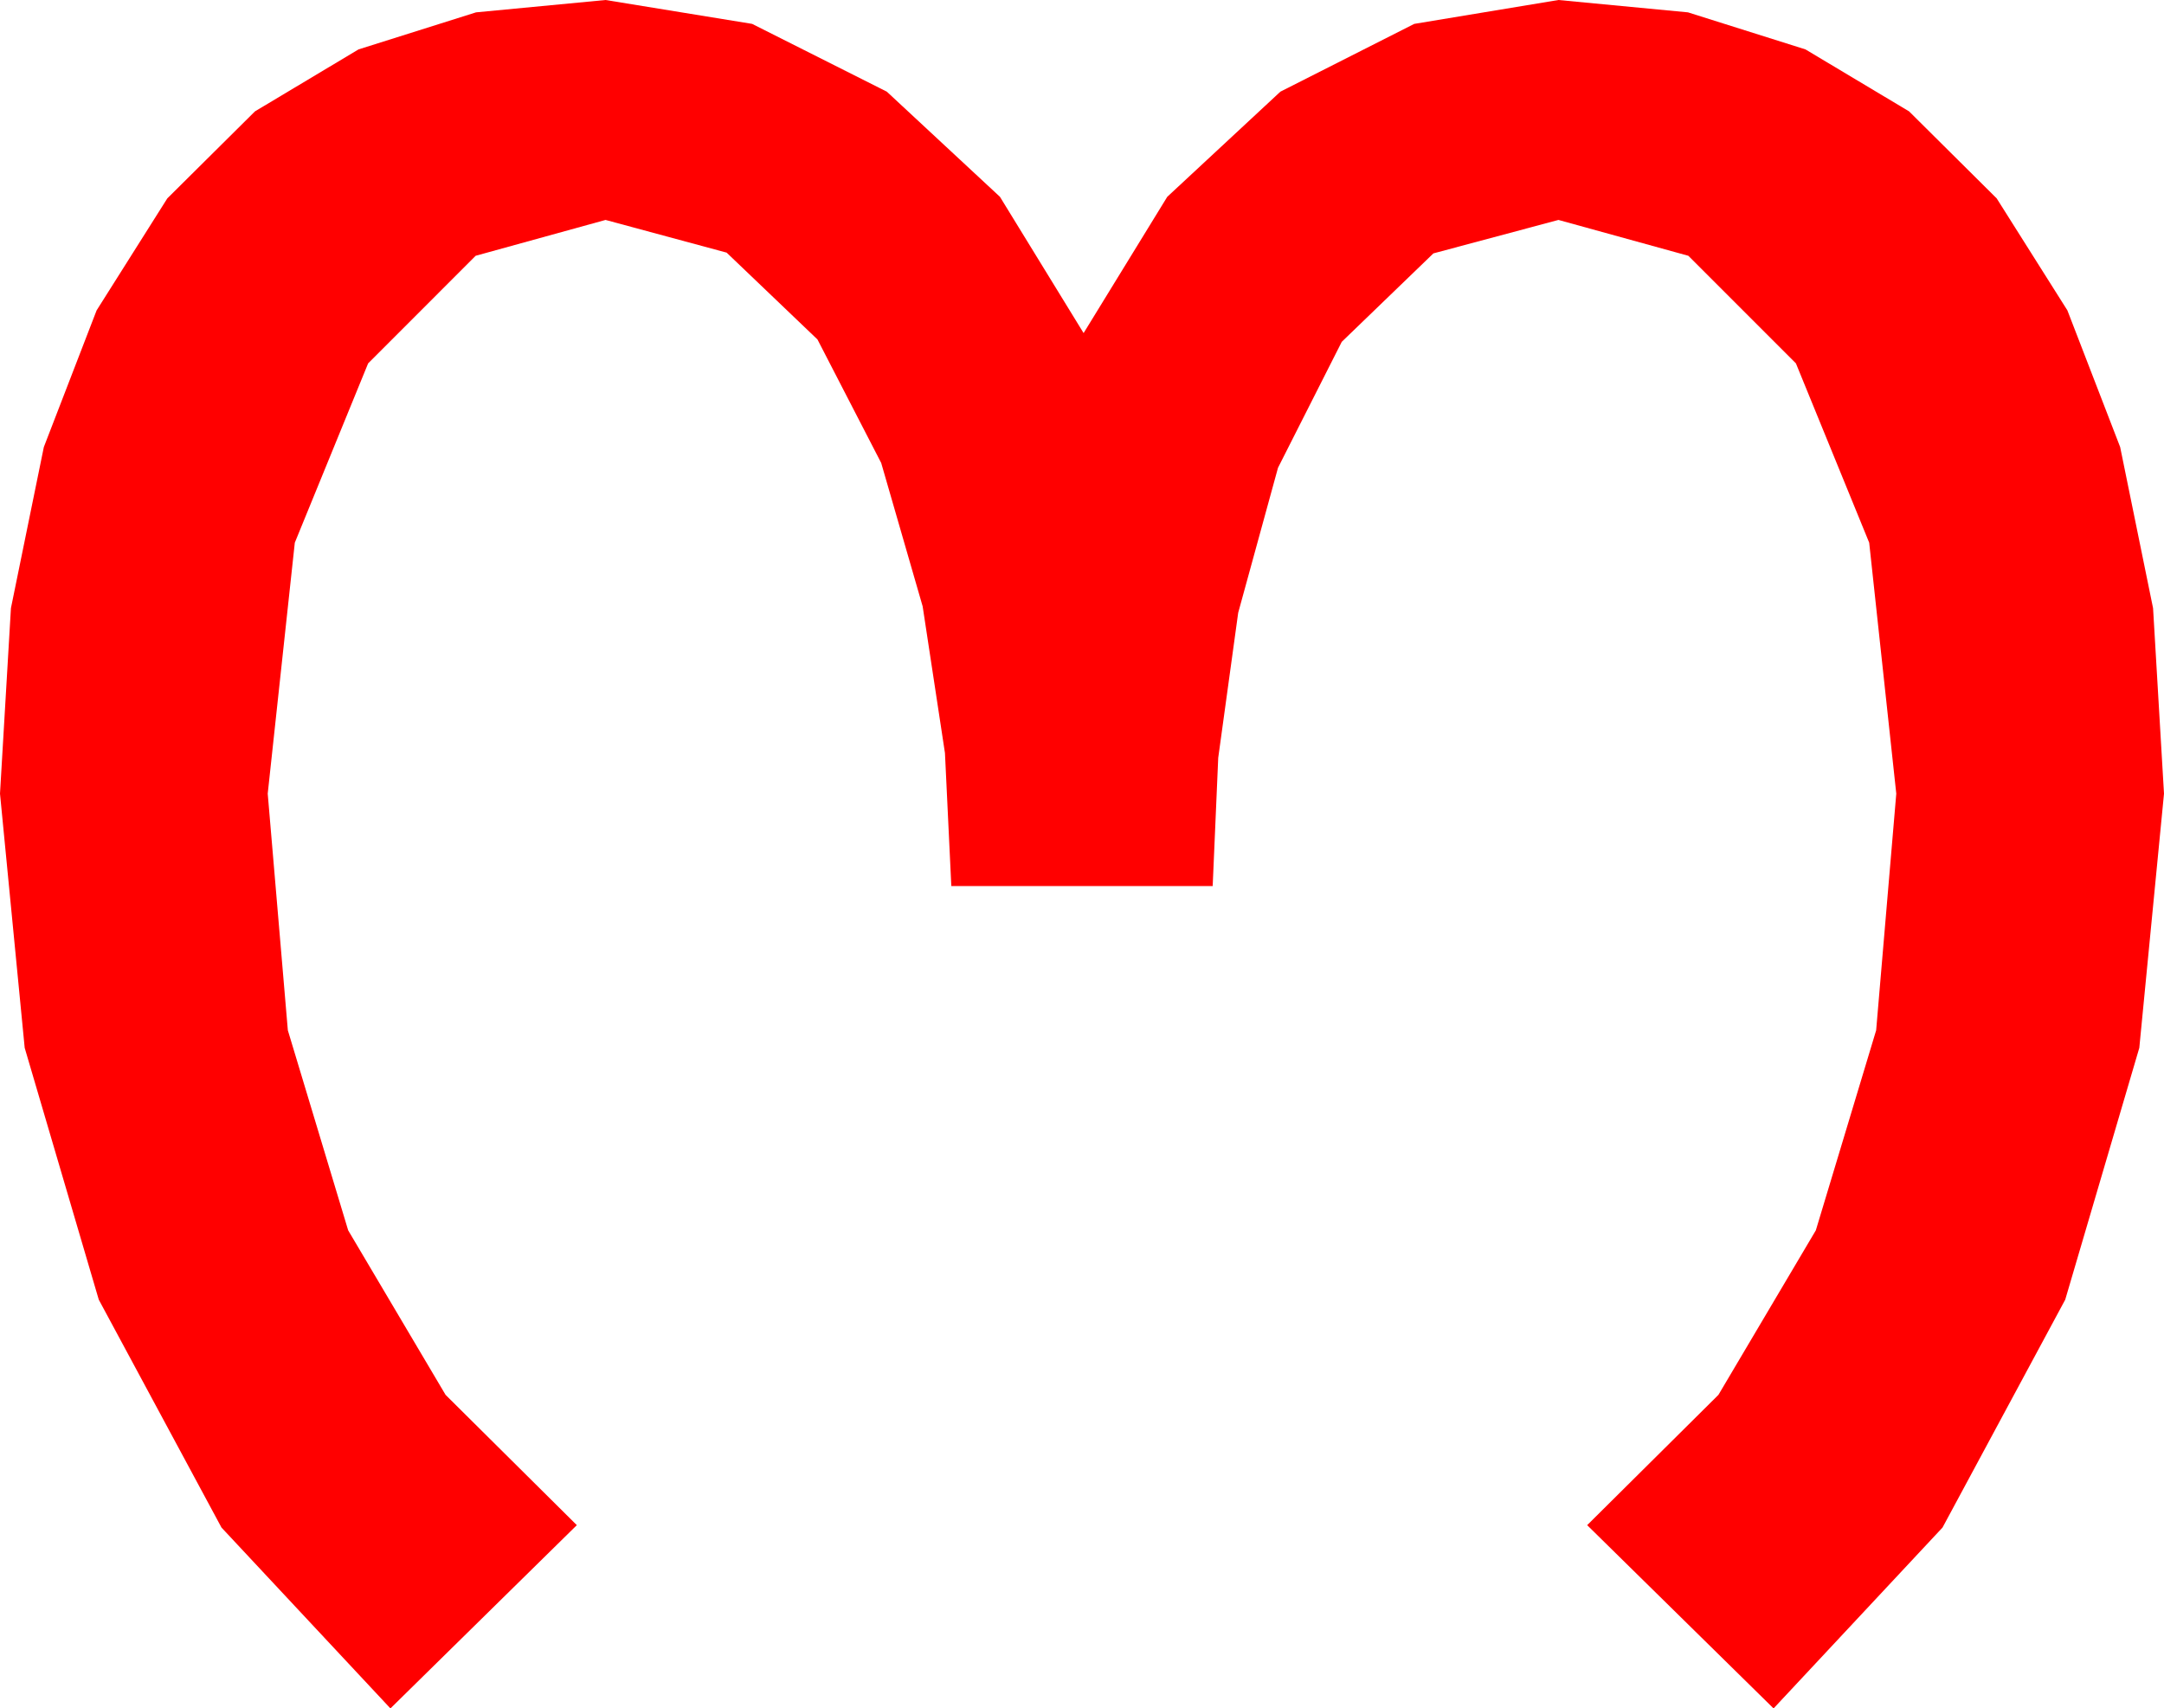<?xml version="1.0" encoding="utf-8"?>
<!DOCTYPE svg PUBLIC "-//W3C//DTD SVG 1.1//EN" "http://www.w3.org/Graphics/SVG/1.1/DTD/svg11.dtd">
<svg width="39.785" height="31.406" xmlns="http://www.w3.org/2000/svg" xmlns:xlink="http://www.w3.org/1999/xlink" xmlns:xml="http://www.w3.org/XML/1998/namespace" version="1.1">
  <g>
    <g>
      <path style="fill:#FF0000;fill-opacity:1" d="M11.133,0L13.828,0.439 16.304,1.685 18.384,3.618 19.922,6.123 21.46,3.618 23.54,1.685 26.001,0.439 28.652,0 31.033,0.227 33.193,0.908 35.098,2.047 36.709,3.647 38.009,5.706 38.979,8.218 39.584,11.18 39.785,14.59 39.331,19.263 37.969,23.892 35.713,28.081 32.607,31.406 29.18,28.037 31.593,25.642 33.384,22.617 34.493,18.94 34.863,14.59 34.365,9.976 33.018,6.68 31.04,4.702 28.652,4.043 26.353,4.658 24.668,6.284 23.496,8.599 22.764,11.265 22.397,13.931 22.295,16.289 17.49,16.289 17.373,13.843 16.963,11.147 16.201,8.511 15.029,6.24 13.359,4.644 11.133,4.043 8.745,4.702 6.768,6.68 5.42,9.976 4.922,14.59 5.292,18.94 6.401,22.617 8.192,25.642 10.605,28.037 7.178,31.406 4.072,28.081 1.816,23.892 0.454,19.263 0,14.59 0.201,11.18 0.806,8.218 1.776,5.706 3.076,3.647 4.688,2.047 6.592,0.908 8.752,0.227 11.133,0z" />
    </g>
  </g>
</svg>